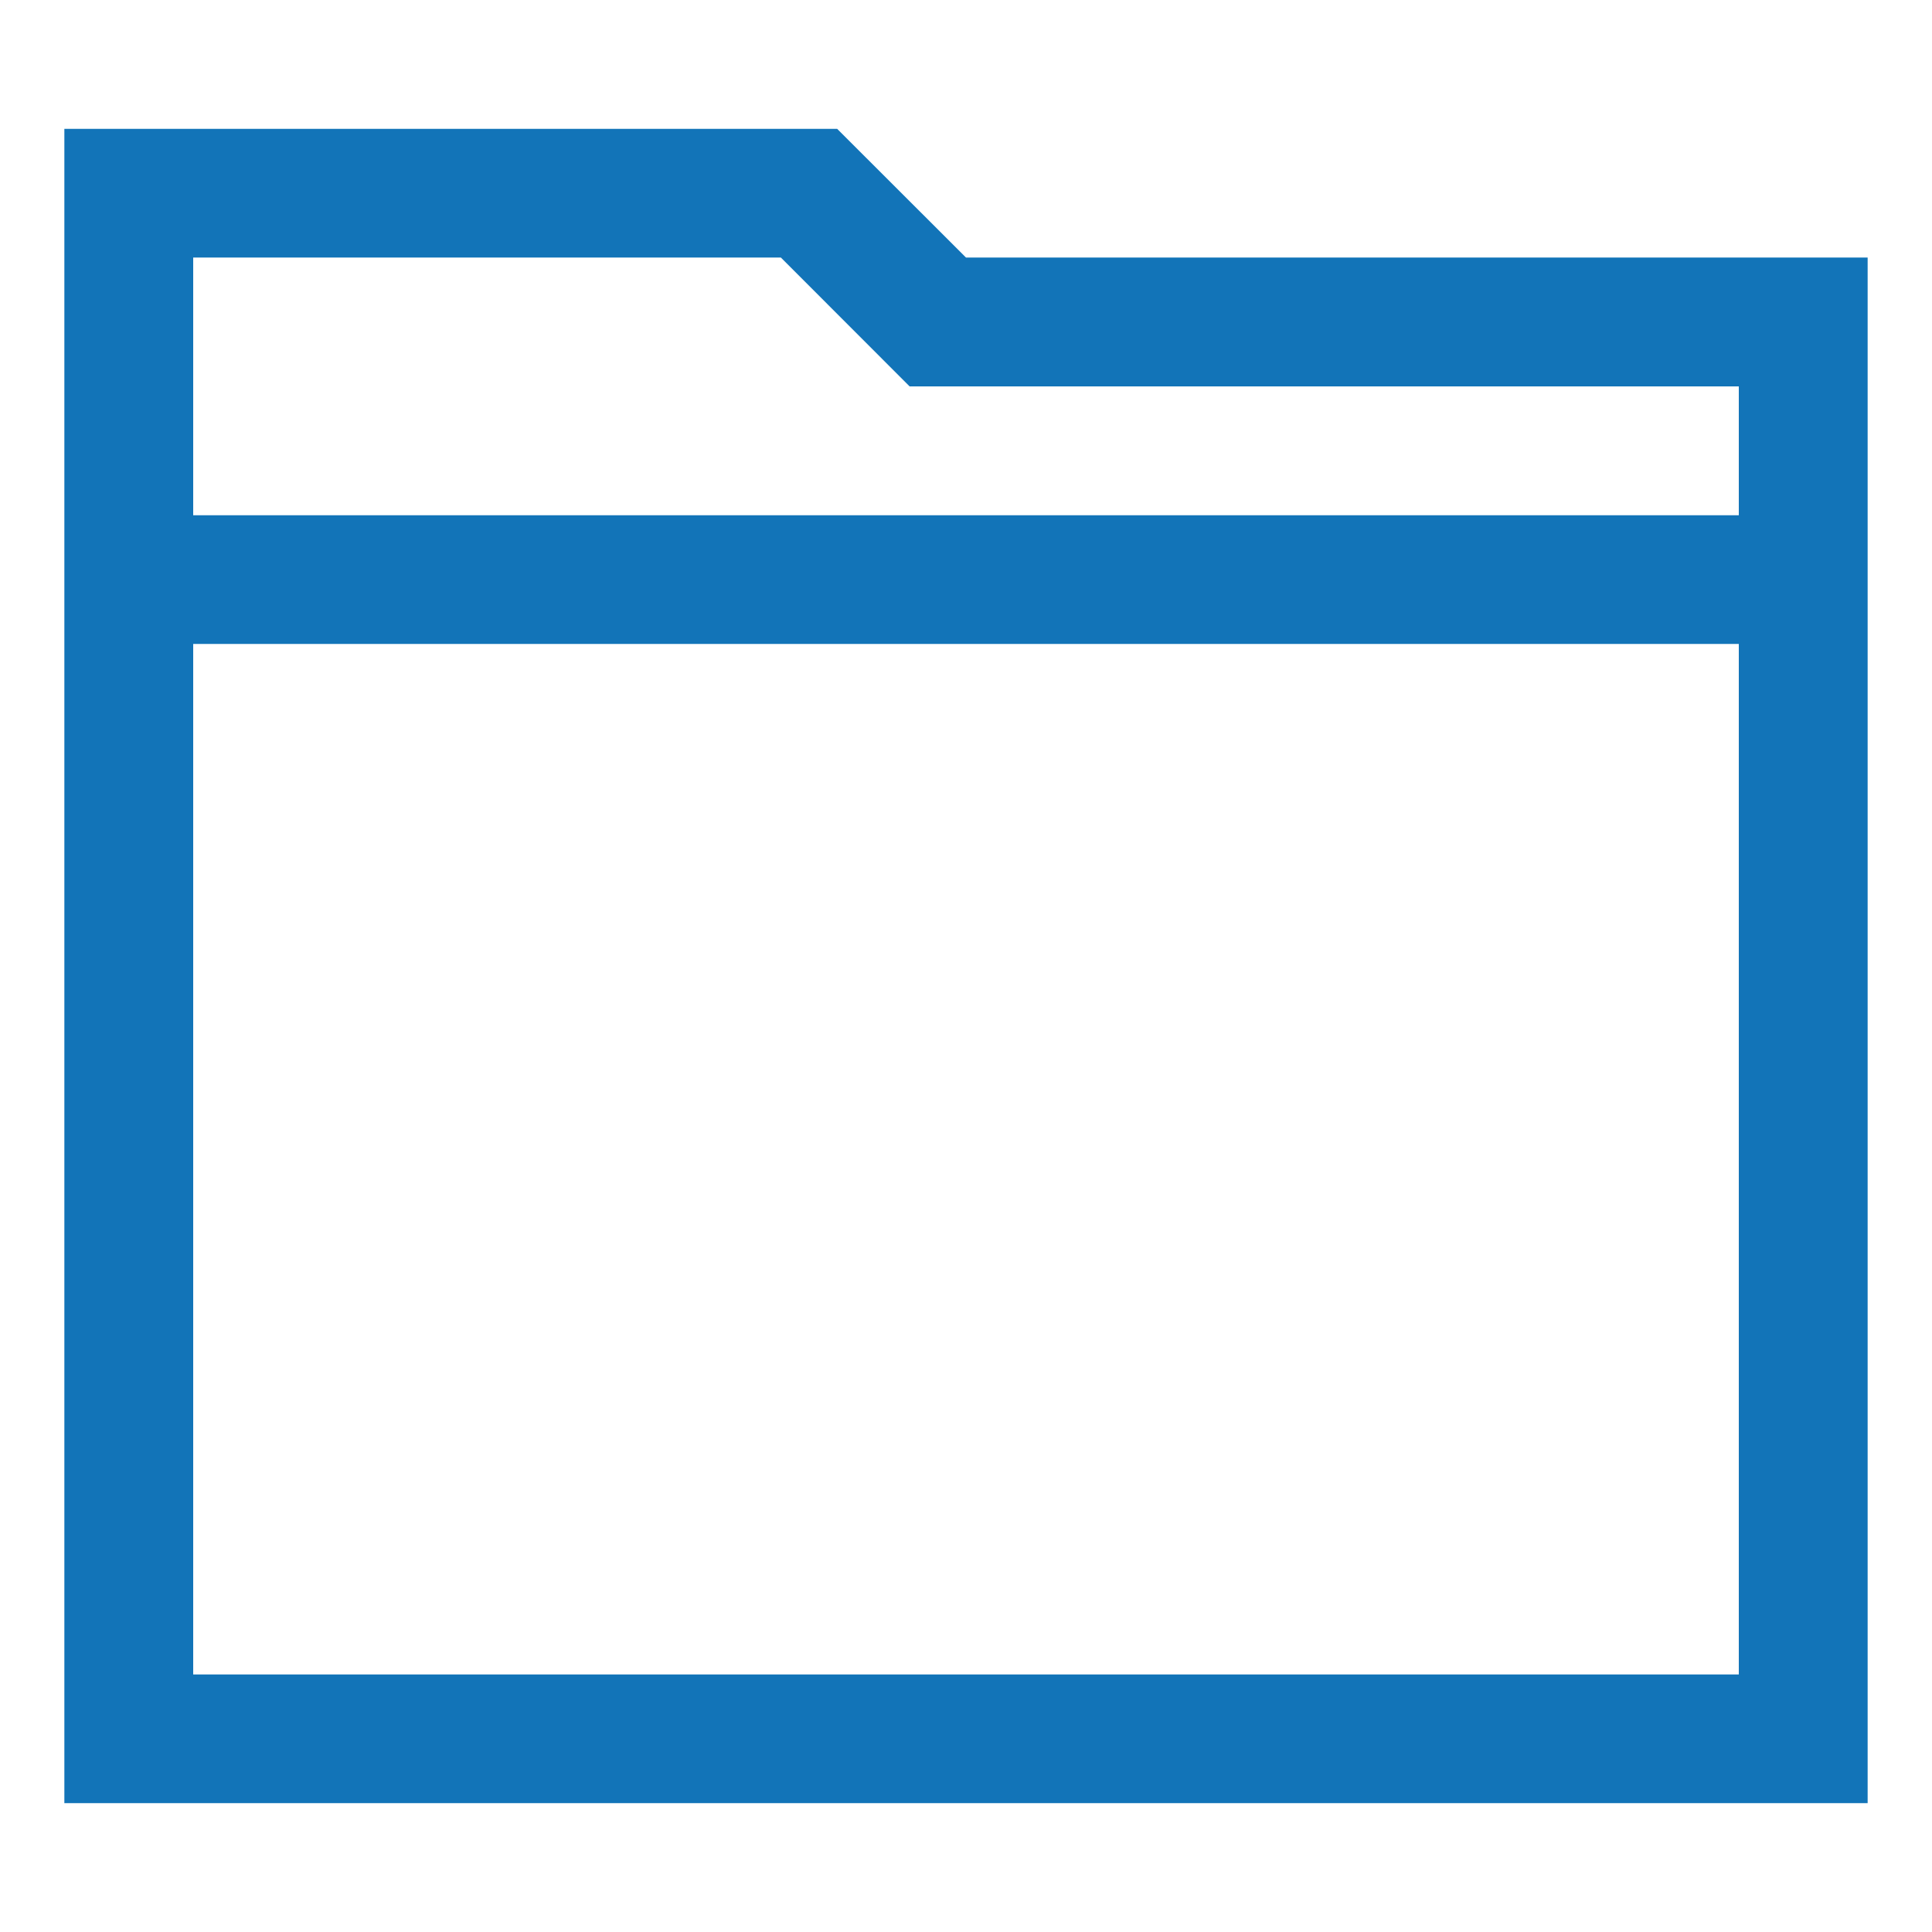 <svg width="16" height="16" viewBox="0 0 16 16" fill="none" xmlns="http://www.w3.org/2000/svg">
<path fill-rule="evenodd" clip-rule="evenodd" d="M8 2.133L6.933 1.067H0.533V14.933H15.467V2.133H8ZM6.467 2.133L7.533 3.2H14.4V4.267H1.6V2.133H6.467ZM1.6 13.867V5.333H14.4V13.867H1.6Z" fill="#1274B8"/>
</svg>
